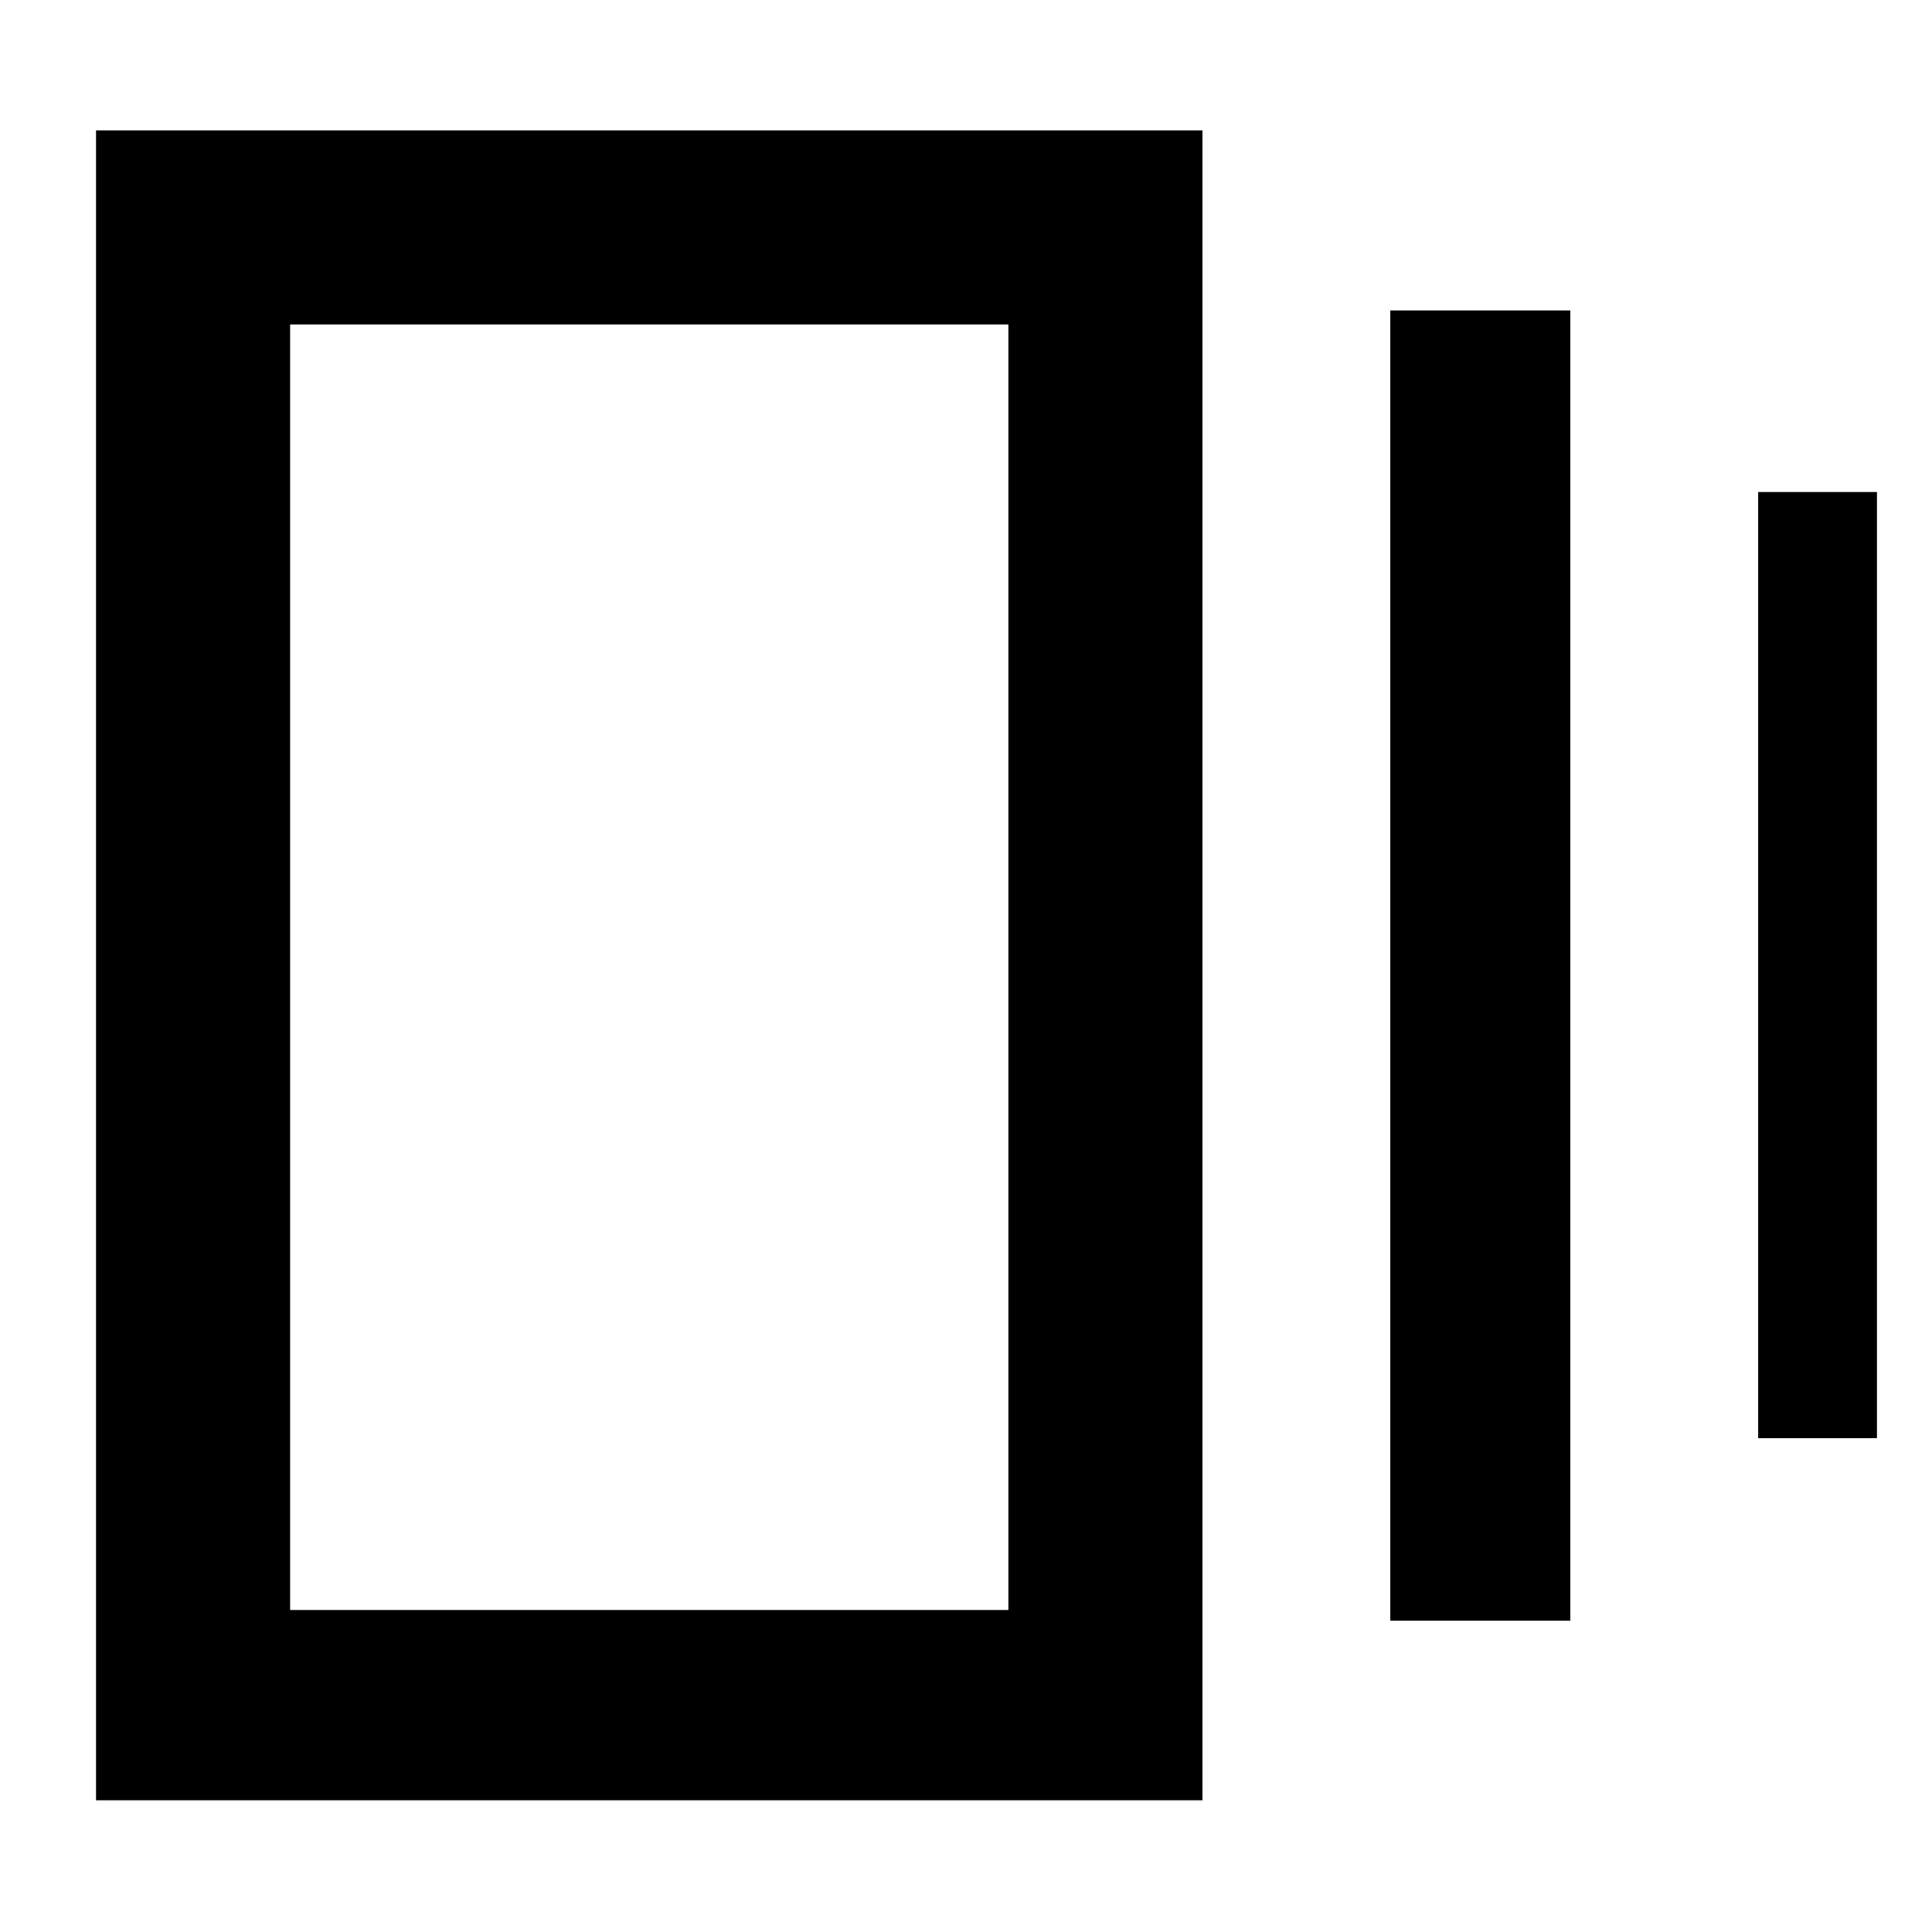 <svg xmlns="http://www.w3.org/2000/svg" height="40" viewBox="0 -960 960 960" width="40"><path d="M690.83-154.68v-651.07h89.46v651.07h-89.46ZM47.72-65.45v-829.77h549.77v829.77H47.72Zm825.9-179.93v-470.14h59.03v470.14h-59.03ZM144.16-160h356.9v-638.78h-356.9V-160Zm0-638.78V-160v-638.78Z"/></svg>